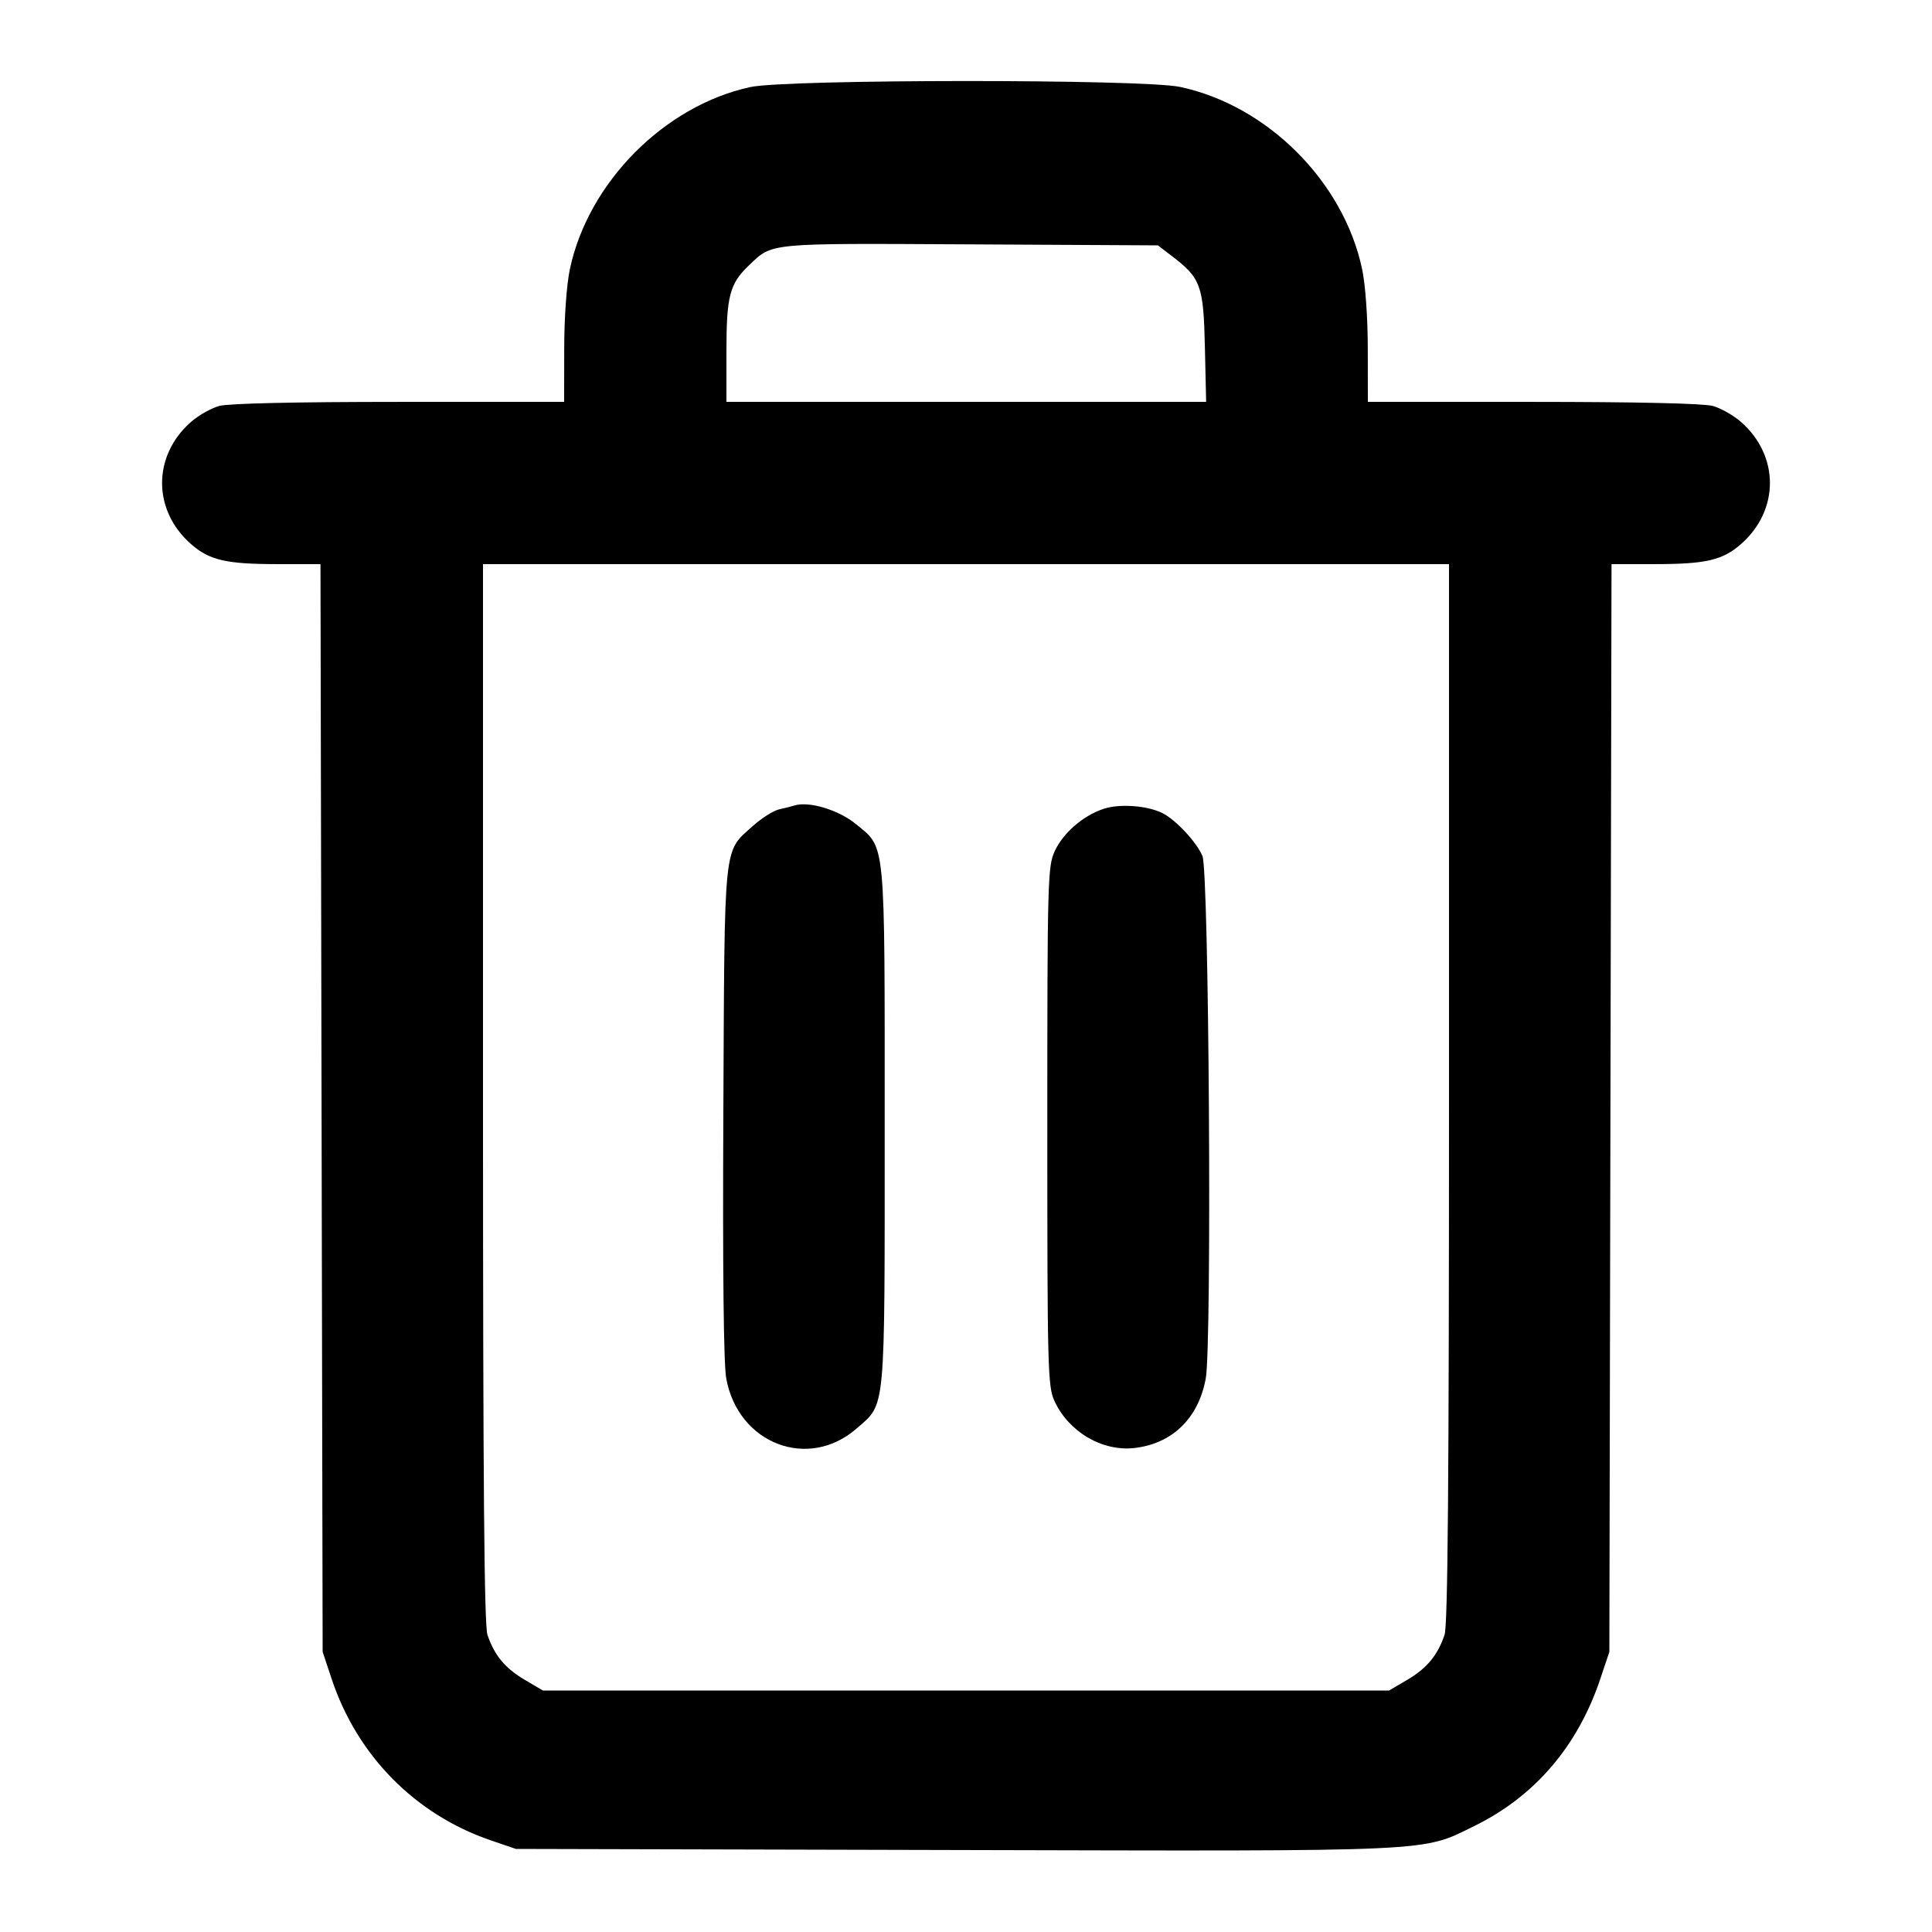 <svg version="1.1" width="500" height="500" xmlns="http://www.w3.org/2000/svg"><path d="M194.168 22.533 C 171.938 27.359,152.234 47.239,147.490 69.629 C 146.627 73.704,146.028 82.096,146.017 90.250 L 146.000 104.000 103.250 104.006 C 76.504 104.009,59.086 104.404,56.723 105.060 C 54.645 105.637,51.356 107.504,49.414 109.210 C 39.457 117.952,39.457 132.048,49.414 140.790 C 54.188 144.982,58.499 145.988,71.720 145.994 L 82.941 146.000 83.220 286.750 L 83.500 427.500 85.830 434.500 C 92.442 454.359,107.450 469.589,127.000 476.276 L 133.500 478.500 247.000 478.783 C 372.892 479.096,367.770 479.333,381.602 472.543 C 397.221 464.875,408.323 451.901,414.154 434.500 L 416.500 427.500 416.780 286.750 L 417.059 146.000 428.280 145.994 C 441.501 145.988,445.812 144.982,450.586 140.790 C 460.543 132.048,460.543 117.952,450.586 109.210 C 448.644 107.504,445.355 105.637,443.277 105.060 C 440.914 104.404,423.496 104.009,396.750 104.006 L 354.000 104.000 353.983 90.250 C 353.972 82.096,353.373 73.704,352.510 69.629 C 347.715 46.997,328.003 27.285,305.371 22.490 C 295.689 20.439,203.652 20.475,194.168 22.533 M303.259 66.248 C 310.778 71.984,311.463 73.863,311.824 89.750 L 312.148 104.000 250.074 104.000 L 188.000 104.000 188.000 90.901 C 188.000 76.644,188.838 73.437,193.796 68.706 C 200.009 62.779,198.124 62.959,251.079 63.241 L 299.657 63.500 303.259 66.248 M375.000 282.851 C 375.000 383.556,374.695 420.599,373.847 423.101 C 372.047 428.409,369.268 431.758,364.185 434.746 L 359.500 437.500 250.000 437.500 L 140.500 437.500 135.815 434.746 C 130.732 431.758,127.953 428.409,126.153 423.101 C 125.305 420.599,125.000 383.556,125.000 282.851 L 125.000 146.000 250.000 146.000 L 375.000 146.000 375.000 282.851 M205.500 208.491 C 204.950 208.675,203.251 209.101,201.725 209.438 C 200.198 209.775,197.092 211.727,194.822 213.775 C 187.154 220.694,187.535 216.992,187.202 287.762 C 187.007 328.939,187.270 353.028,187.953 356.762 C 191.052 373.694,209.238 380.632,221.743 369.653 C 229.276 363.039,228.956 366.500,228.956 291.500 C 228.956 216.241,229.283 219.676,221.508 213.268 C 217.024 209.571,209.232 207.247,205.500 208.491 M285.728 209.289 C 280.372 211.009,275.097 215.574,272.916 220.377 C 271.146 224.275,271.044 228.158,271.044 291.500 C 271.044 354.171,271.162 358.759,272.865 362.509 C 276.507 370.525,285.232 375.685,293.558 374.746 C 303.381 373.639,310.166 367.039,312.047 356.762 C 313.674 347.872,312.893 225.422,311.184 221.500 C 309.611 217.889,304.450 212.327,300.987 210.511 C 297.175 208.513,289.948 207.934,285.728 209.289 " stroke="none" fill="black" fill-rule="evenodd"/></svg>